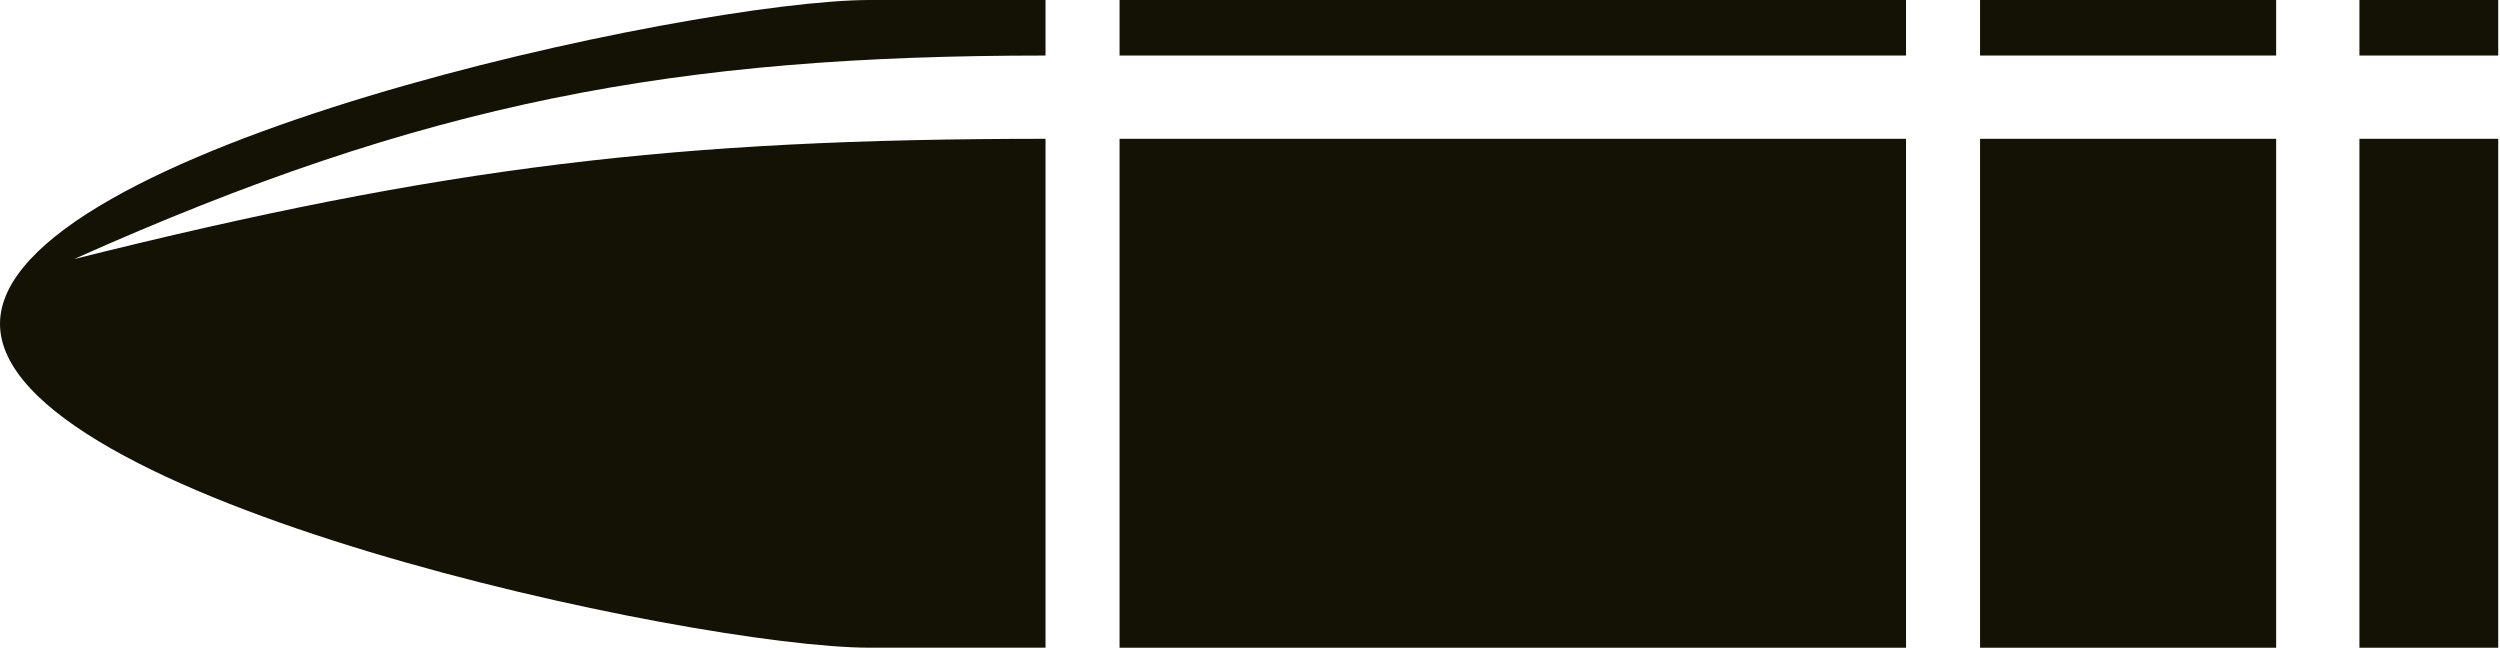<svg width="934" height="242" viewBox="0 0 934 242" fill="none" xmlns="http://www.w3.org/2000/svg">
<path fill-rule="evenodd" clip-rule="evenodd" d="M881.48 0.009H933.335V20.749H881.48V0.009ZM933.335 51.864V241.984H881.48V51.864H933.335Z" fill="#141204"/>
<path fill-rule="evenodd" clip-rule="evenodd" d="M324.933 0.009H390.611V20.749C252.344 20.749 159.011 38.036 27.651 96.796C165.917 62.228 252.344 51.859 390.611 51.859V241.979H324.933C259.256 241.979 0 186.672 0 120.989C0 55.312 259.267 0 324.933 0V0.009ZM418.267 0.009H712.093V20.749H418.267V0.009ZM712.093 51.864V241.984H418.267V51.864H712.093ZM739.749 0.009H850.369V20.749H739.749V0.009ZM850.369 51.864V241.984H739.749V51.864H850.369Z" fill="#141204"/>
</svg>
